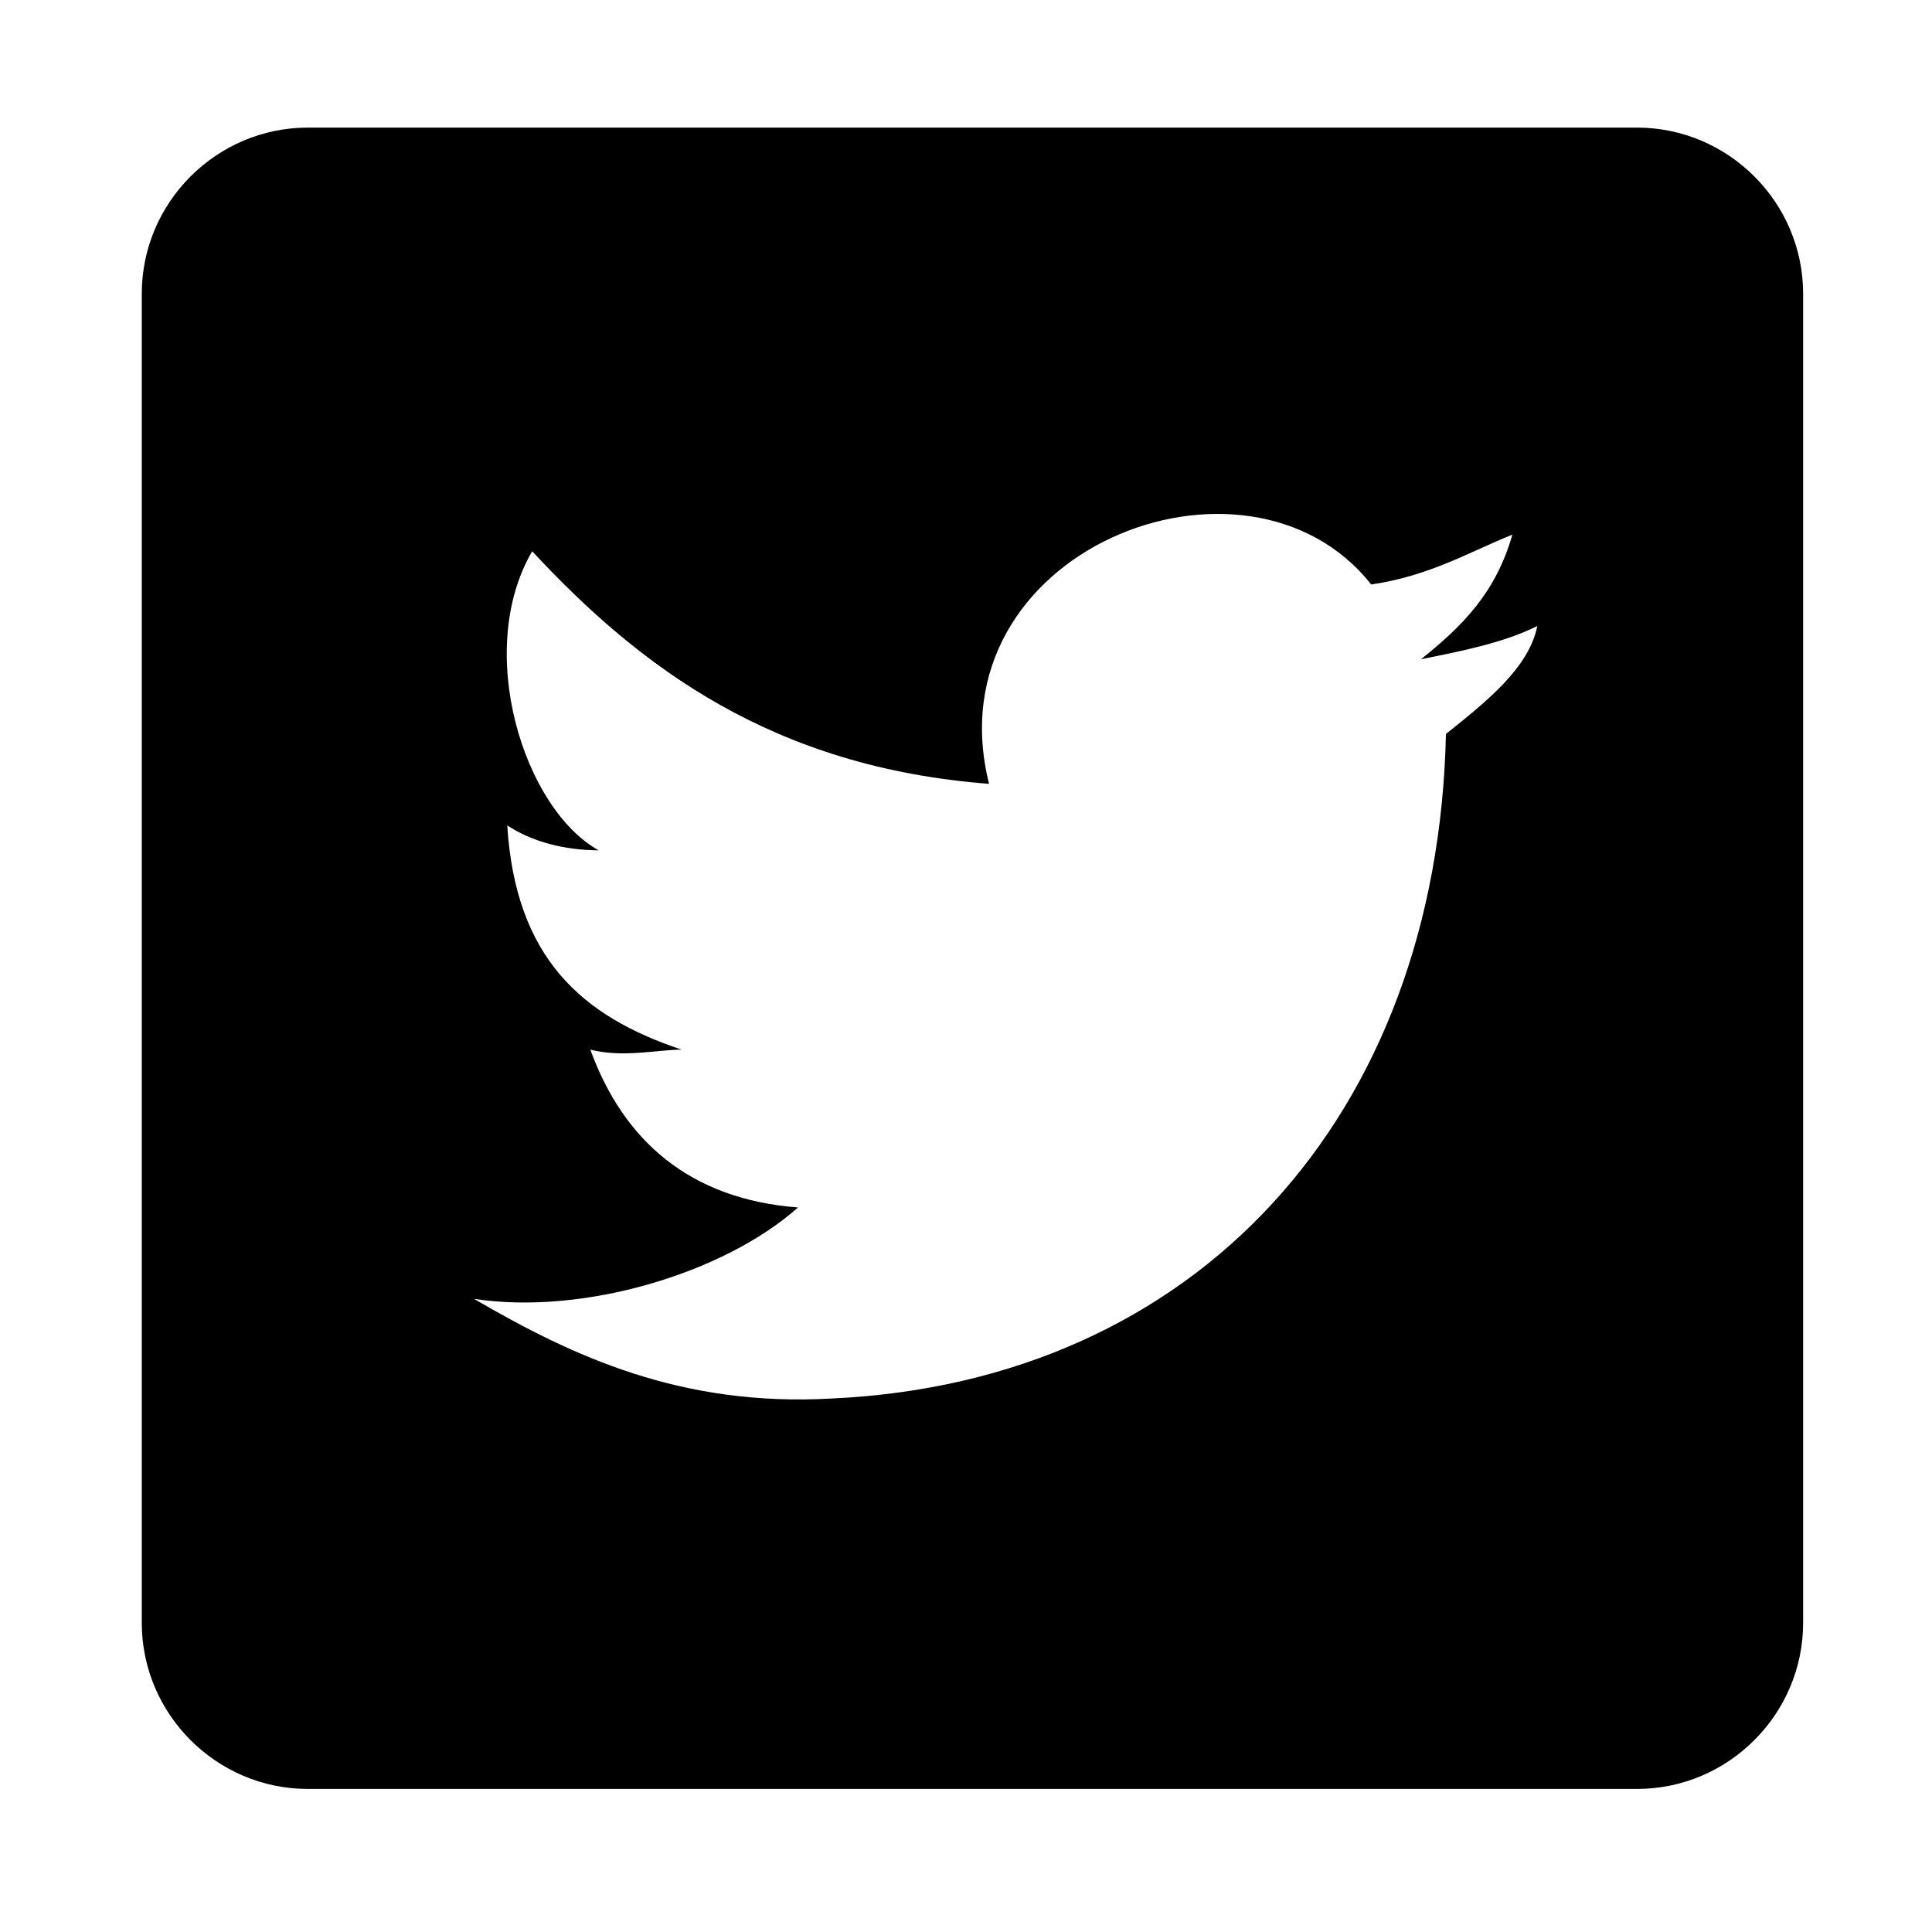 <?xml version="1.0" encoding="utf-8"?>
<!-- Generator: Adobe Illustrator 16.0.0, SVG Export Plug-In . SVG Version: 6.00 Build 0)  -->
<!DOCTYPE svg PUBLIC "-//W3C//DTD SVG 1.1//EN" "http://www.w3.org/Graphics/SVG/1.1/DTD/svg11.dtd">
<svg version="1.1" xmlns="http://www.w3.org/2000/svg" xmlns:xlink="http://www.w3.org/1999/xlink" x="0px" y="0px" width="300px"
	 height="300px" viewBox="0 0 300 300" enable-background="new 0 0 300 300" xml:space="preserve">
<g id="Layer_2">
	<g>
		<g id="post-twitter_1_">
			<path d="M254.19,19.814H47.811c-14.188,0-25.797,11.609-25.797,25.797v206.379c0,14.188,11.608,25.797,25.797,25.797h206.38
				c14.188,0,25.798-11.609,25.798-25.797V45.611C279.988,31.423,268.379,19.814,254.19,19.814z M224.523,113.974
				c-1.289,59.334-38.696,100.61-95.45,103.19c-23.218,1.29-39.986-6.449-55.465-15.479c16.769,2.581,38.696-3.87,50.306-14.188
				c-16.769-1.29-27.087-10.319-32.247-24.508c5.16,1.29,10.318,0,14.188,0c-15.479-5.16-25.798-14.188-27.088-34.826
				c3.87,2.579,9.029,3.869,14.189,3.869c-11.609-6.449-19.349-30.957-10.319-46.435c16.768,18.058,37.406,33.537,70.943,36.116
				c-9.03-36.116,39.986-55.465,59.334-30.957c9.029-1.29,15.479-5.159,21.928-7.739c-2.579,9.029-7.739,14.188-14.188,19.348
				c6.449-1.29,12.899-2.58,18.059-5.16C237.422,103.656,230.973,108.815,224.523,113.974z"/>
		</g>
	</g>
</g>
<g id="Layer_1">
</g>
</svg>
